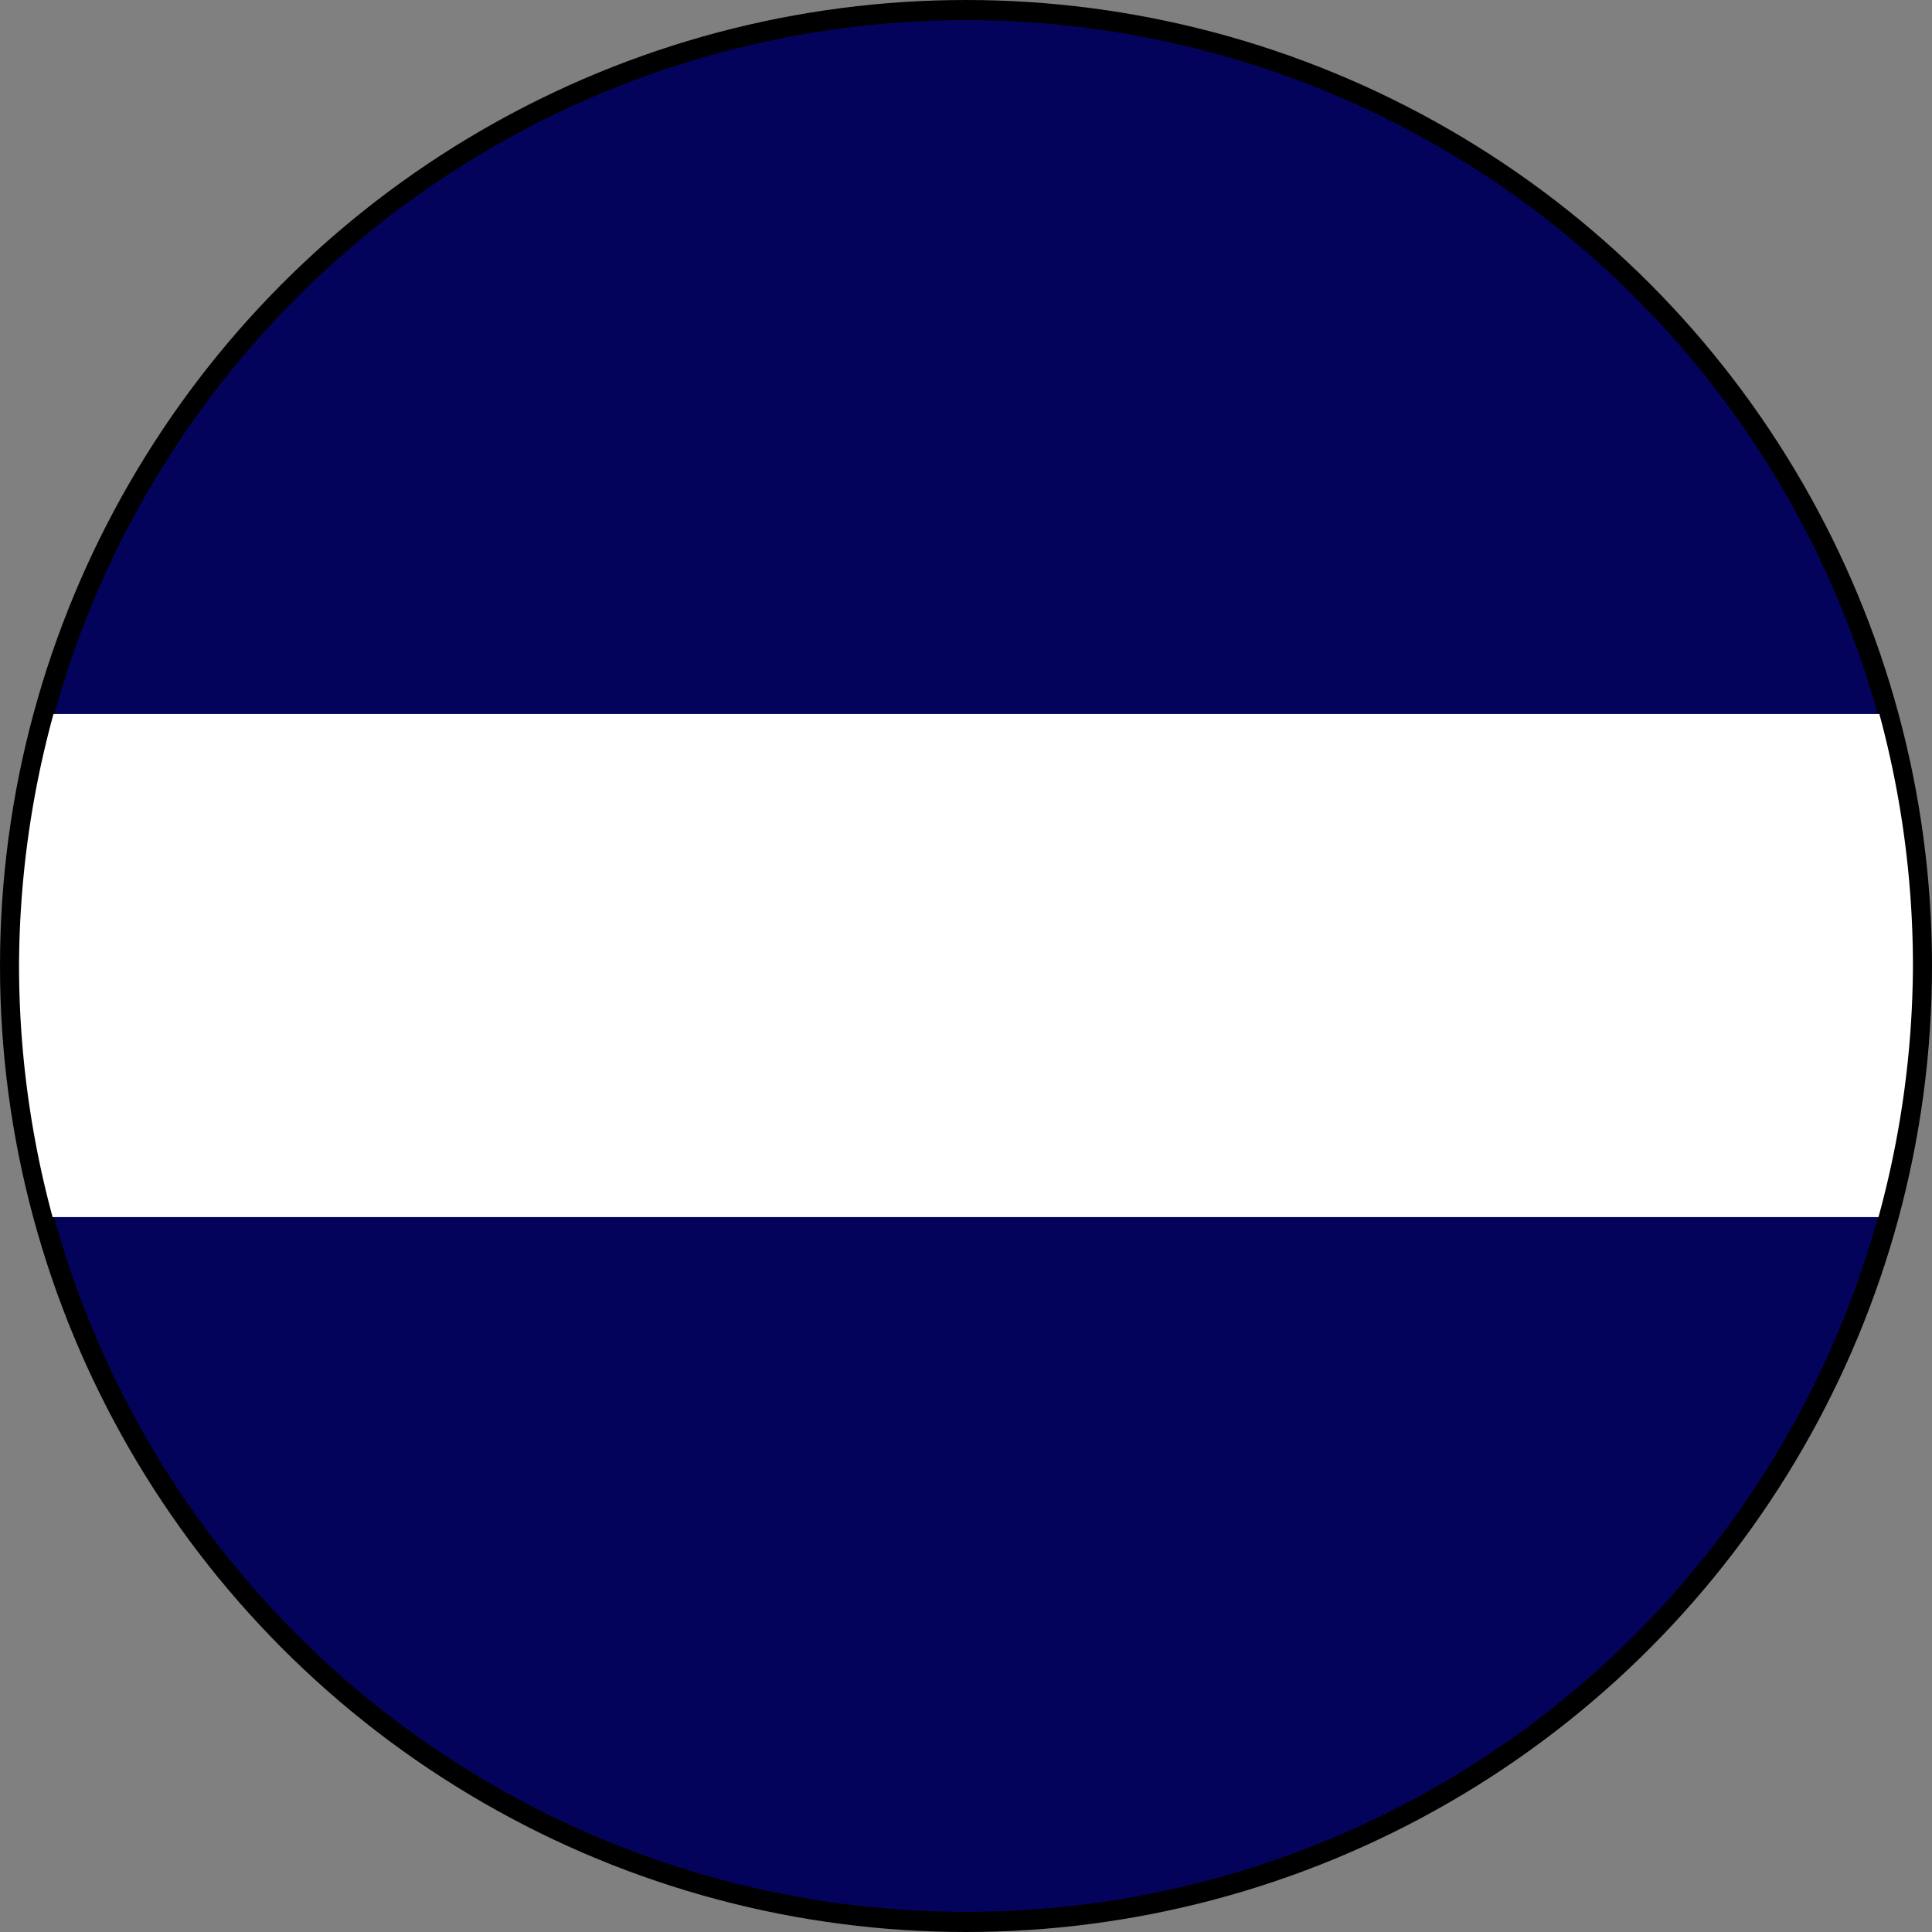 <?xml version="1.0" encoding="UTF-8" standalone="no"?>
<!-- Created with Inkscape (http://www.inkscape.org/) -->

<svg
   xmlns:dc="http://purl.org/dc/elements/1.1/"
   xmlns:cc="http://creativecommons.org/ns#"
   xmlns:rdf="http://www.w3.org/1999/02/22-rdf-syntax-ns#"
   xmlns:svg="http://www.w3.org/2000/svg"
   xmlns="http://www.w3.org/2000/svg"
   xmlns:sodipodi="http://sodipodi.sourceforge.net/DTD/sodipodi-0.dtd"
   xmlns:inkscape="http://www.inkscape.org/namespaces/inkscape"
   width="27.093mm"
   height="27.093mm"
   viewBox="0 0 96 96"
   id="svg20004"
   version="1.1"
   inkscape:version="0.91 r13725"
   sodipodi:docname="badge.svg">
  <rect x="0" y="0" width="96" height="96" fill="#808080" stroke="none"/>
  <defs
     id="defs20006" />
  <sodipodi:namedview
     id="base"
     pagecolor="#ffffff"
     bordercolor="#666666"
     borderopacity="1.0"
     inkscape:pageopacity="0.0"
     inkscape:pageshadow="2"
     inkscape:zoom="0.35"
     inkscape:cx="-592.71428"
     inkscape:cy="-100.57143"
     inkscape:document-units="px"
     inkscape:current-layer="layer1"
     showgrid="false"
     fit-margin-top="0"
     fit-margin-left="0"
     fit-margin-right="0"
     fit-margin-bottom="0"
     inkscape:window-width="1366"
     inkscape:window-height="705"
     inkscape:window-x="-8"
     inkscape:window-y="-8"
     inkscape:window-maximized="1" />
  <g
     inkscape:label="Layer 1"
     inkscape:groupmode="layer"
     id="layer1"
     transform="translate(-546.286,-335.791)">
    <circle
       r="47.5"
       cy="383.791"
       cx="594.286"
       id="path4304-01-5"
       style="opacity:1;fill:#03035c;fill-opacity:1;stroke:#000000;stroke-width:1;stroke-miterlimit:4;stroke-dasharray:none;stroke-opacity:1" />
    <path
       inkscape:connector-curvature="0"
       id="rect4858-2-1"
       d="m 641.339,383.769 a 47.054,47.5 0 0 0 -1.668,-12.5 l -90.727,0 a 47.054,47.5 0 0 0 -1.712,12.5 47.054,47.5 0 0 0 1.668,12.5 l 90.727,0 a 47.054,47.5 0 0 0 1.712,-12.5 z"
       style="opacity:1;fill:#ffffff;fill-opacity:1;stroke:none;stroke-width:1;stroke-miterlimit:4;stroke-dasharray:none;stroke-opacity:1" />
  </g>
</svg>
